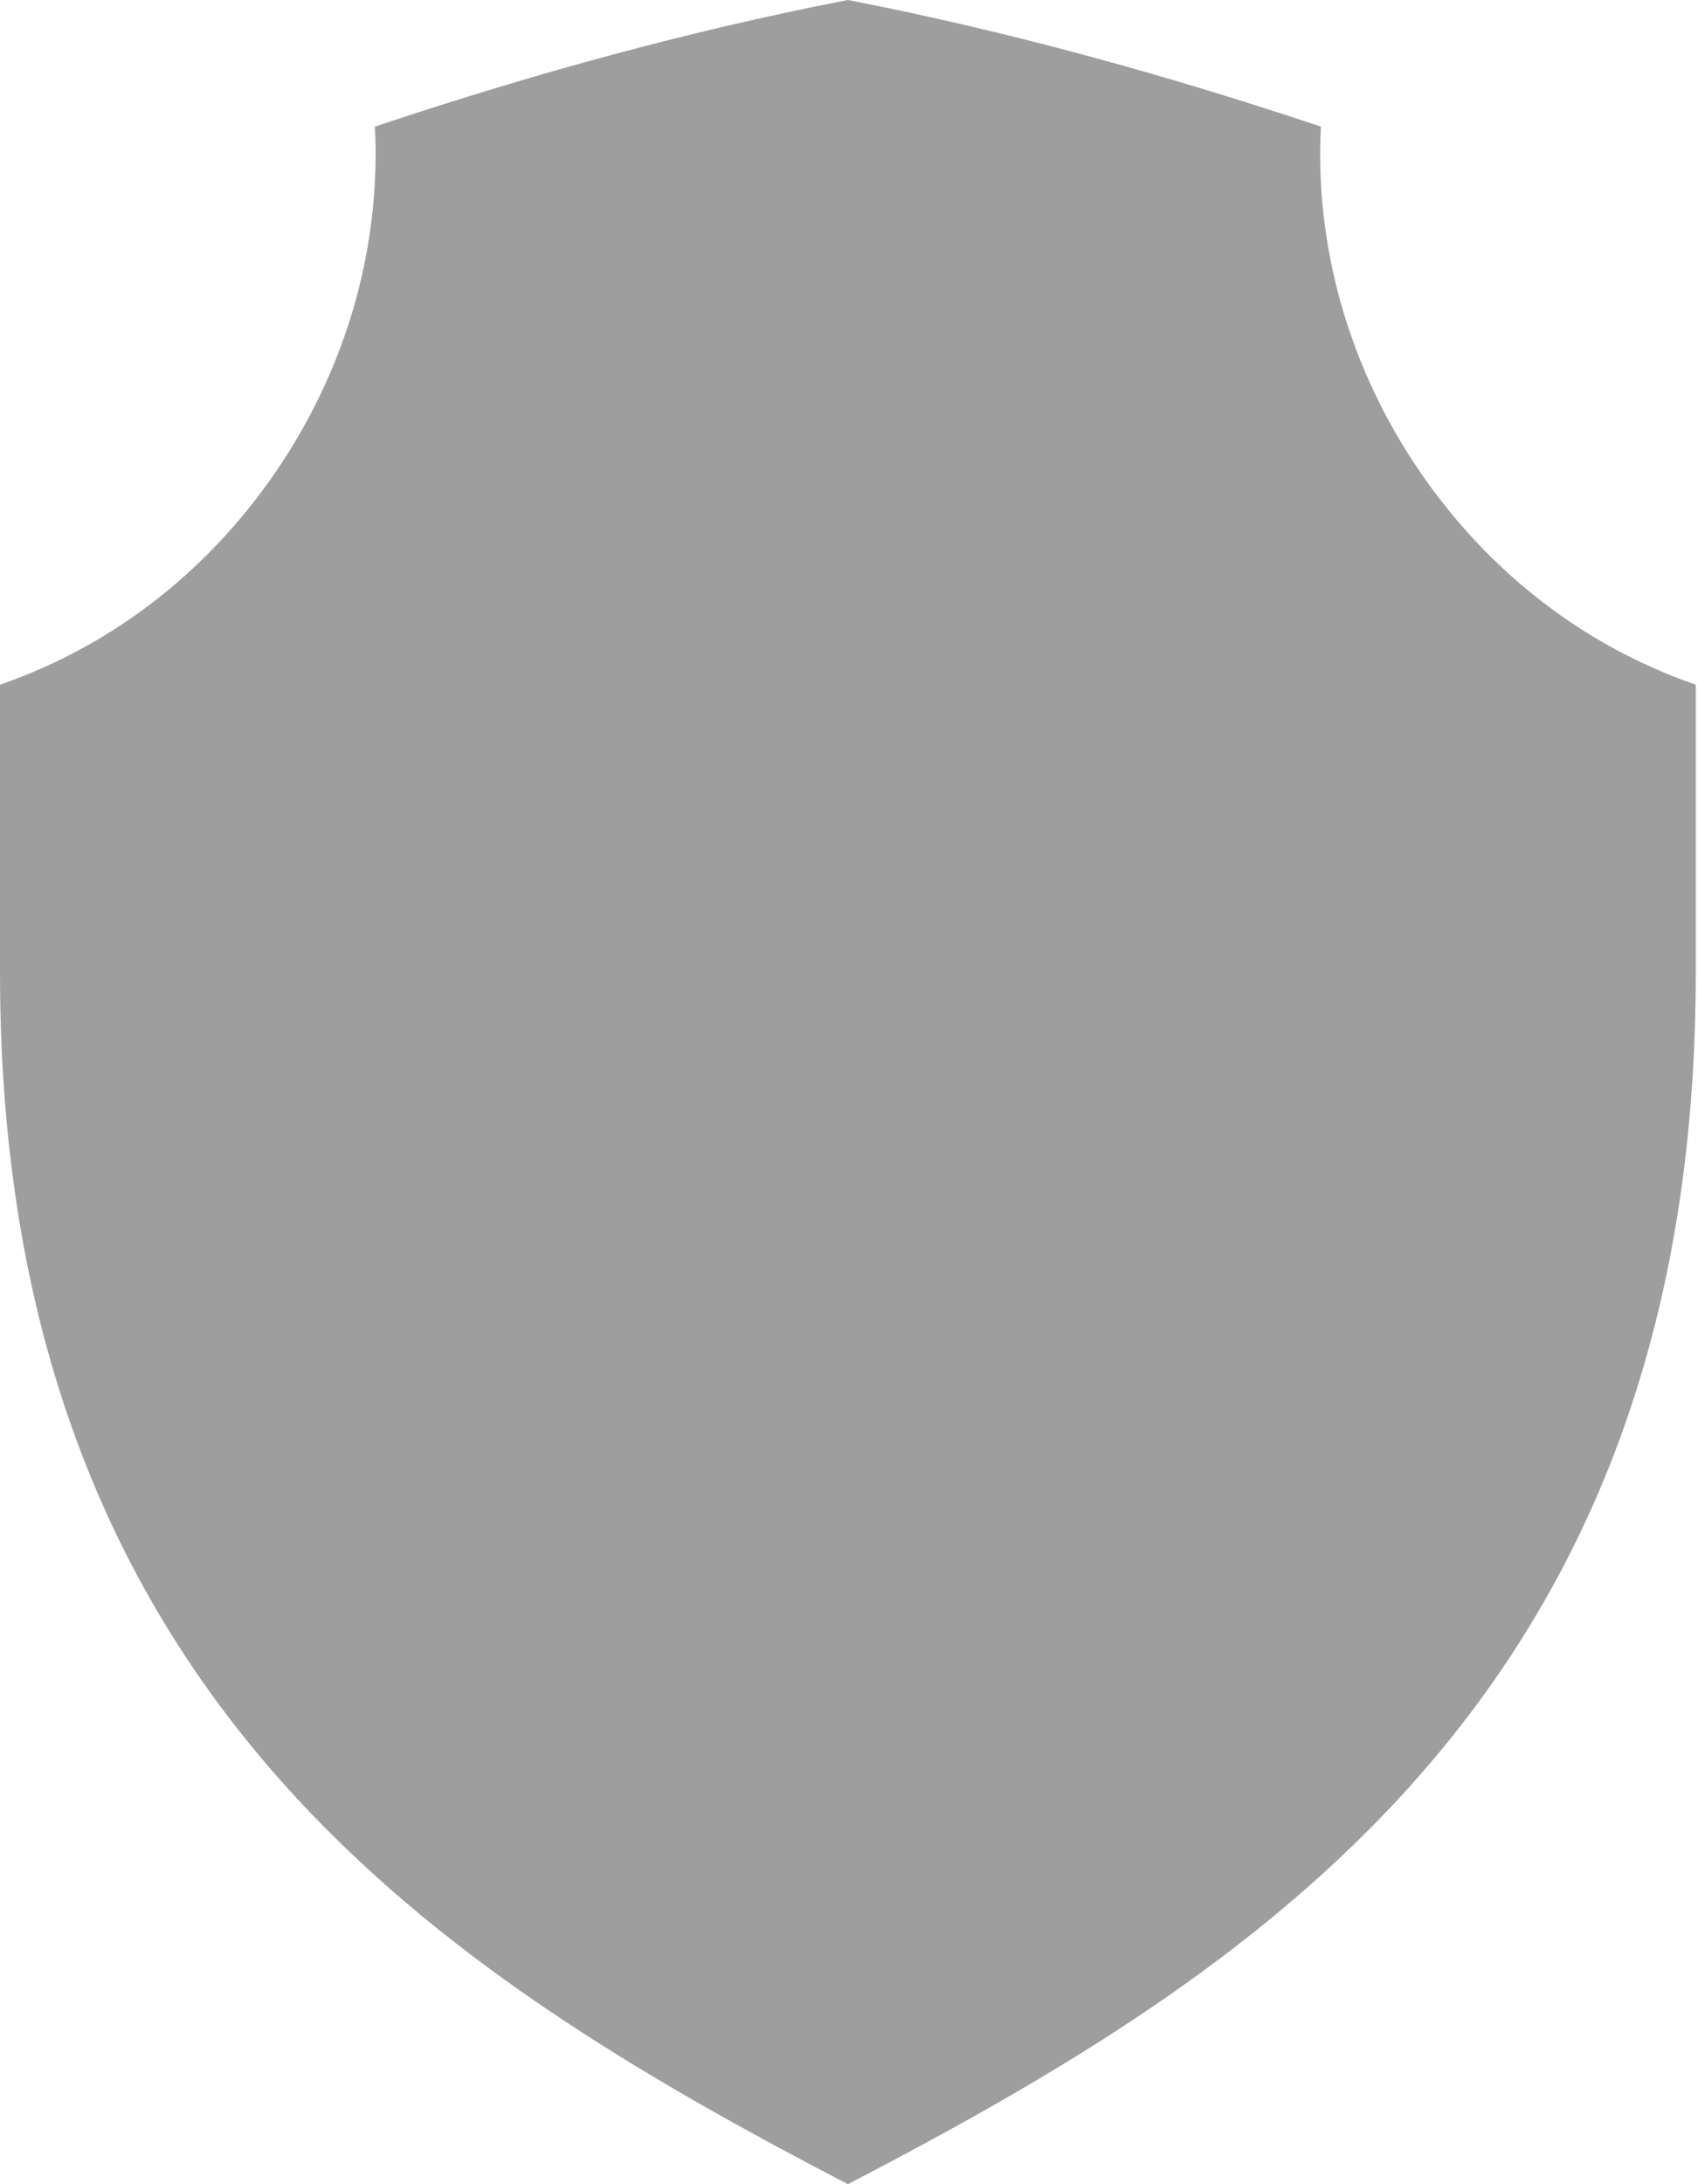 <svg width="70" height="90" viewBox="0 0 70 90" fill="none" xmlns="http://www.w3.org/2000/svg">
<path fill-rule="evenodd" clip-rule="evenodd" d="M0 28.214V40.062C0 52.547 3.154 63.882 11.559 73.353C18.028 80.642 26.407 85.554 34.954 90C43.503 85.554 51.881 80.642 58.349 73.353C66.755 63.882 69.908 52.547 69.908 40.062V28.214C65.096 26.546 61.098 23.337 58.285 19.064C55.586 14.961 54.199 10.114 54.454 5.217C54.349 5.182 54.245 5.148 54.141 5.113C47.858 3.025 41.456 1.262 34.953 0C28.451 1.261 22.05 3.024 15.767 5.113C15.663 5.148 15.558 5.183 15.454 5.217C15.707 10.114 14.322 14.96 11.622 19.064C8.81 23.338 4.812 26.546 0 28.214Z" fill="#9E9E9E"/>
</svg>
